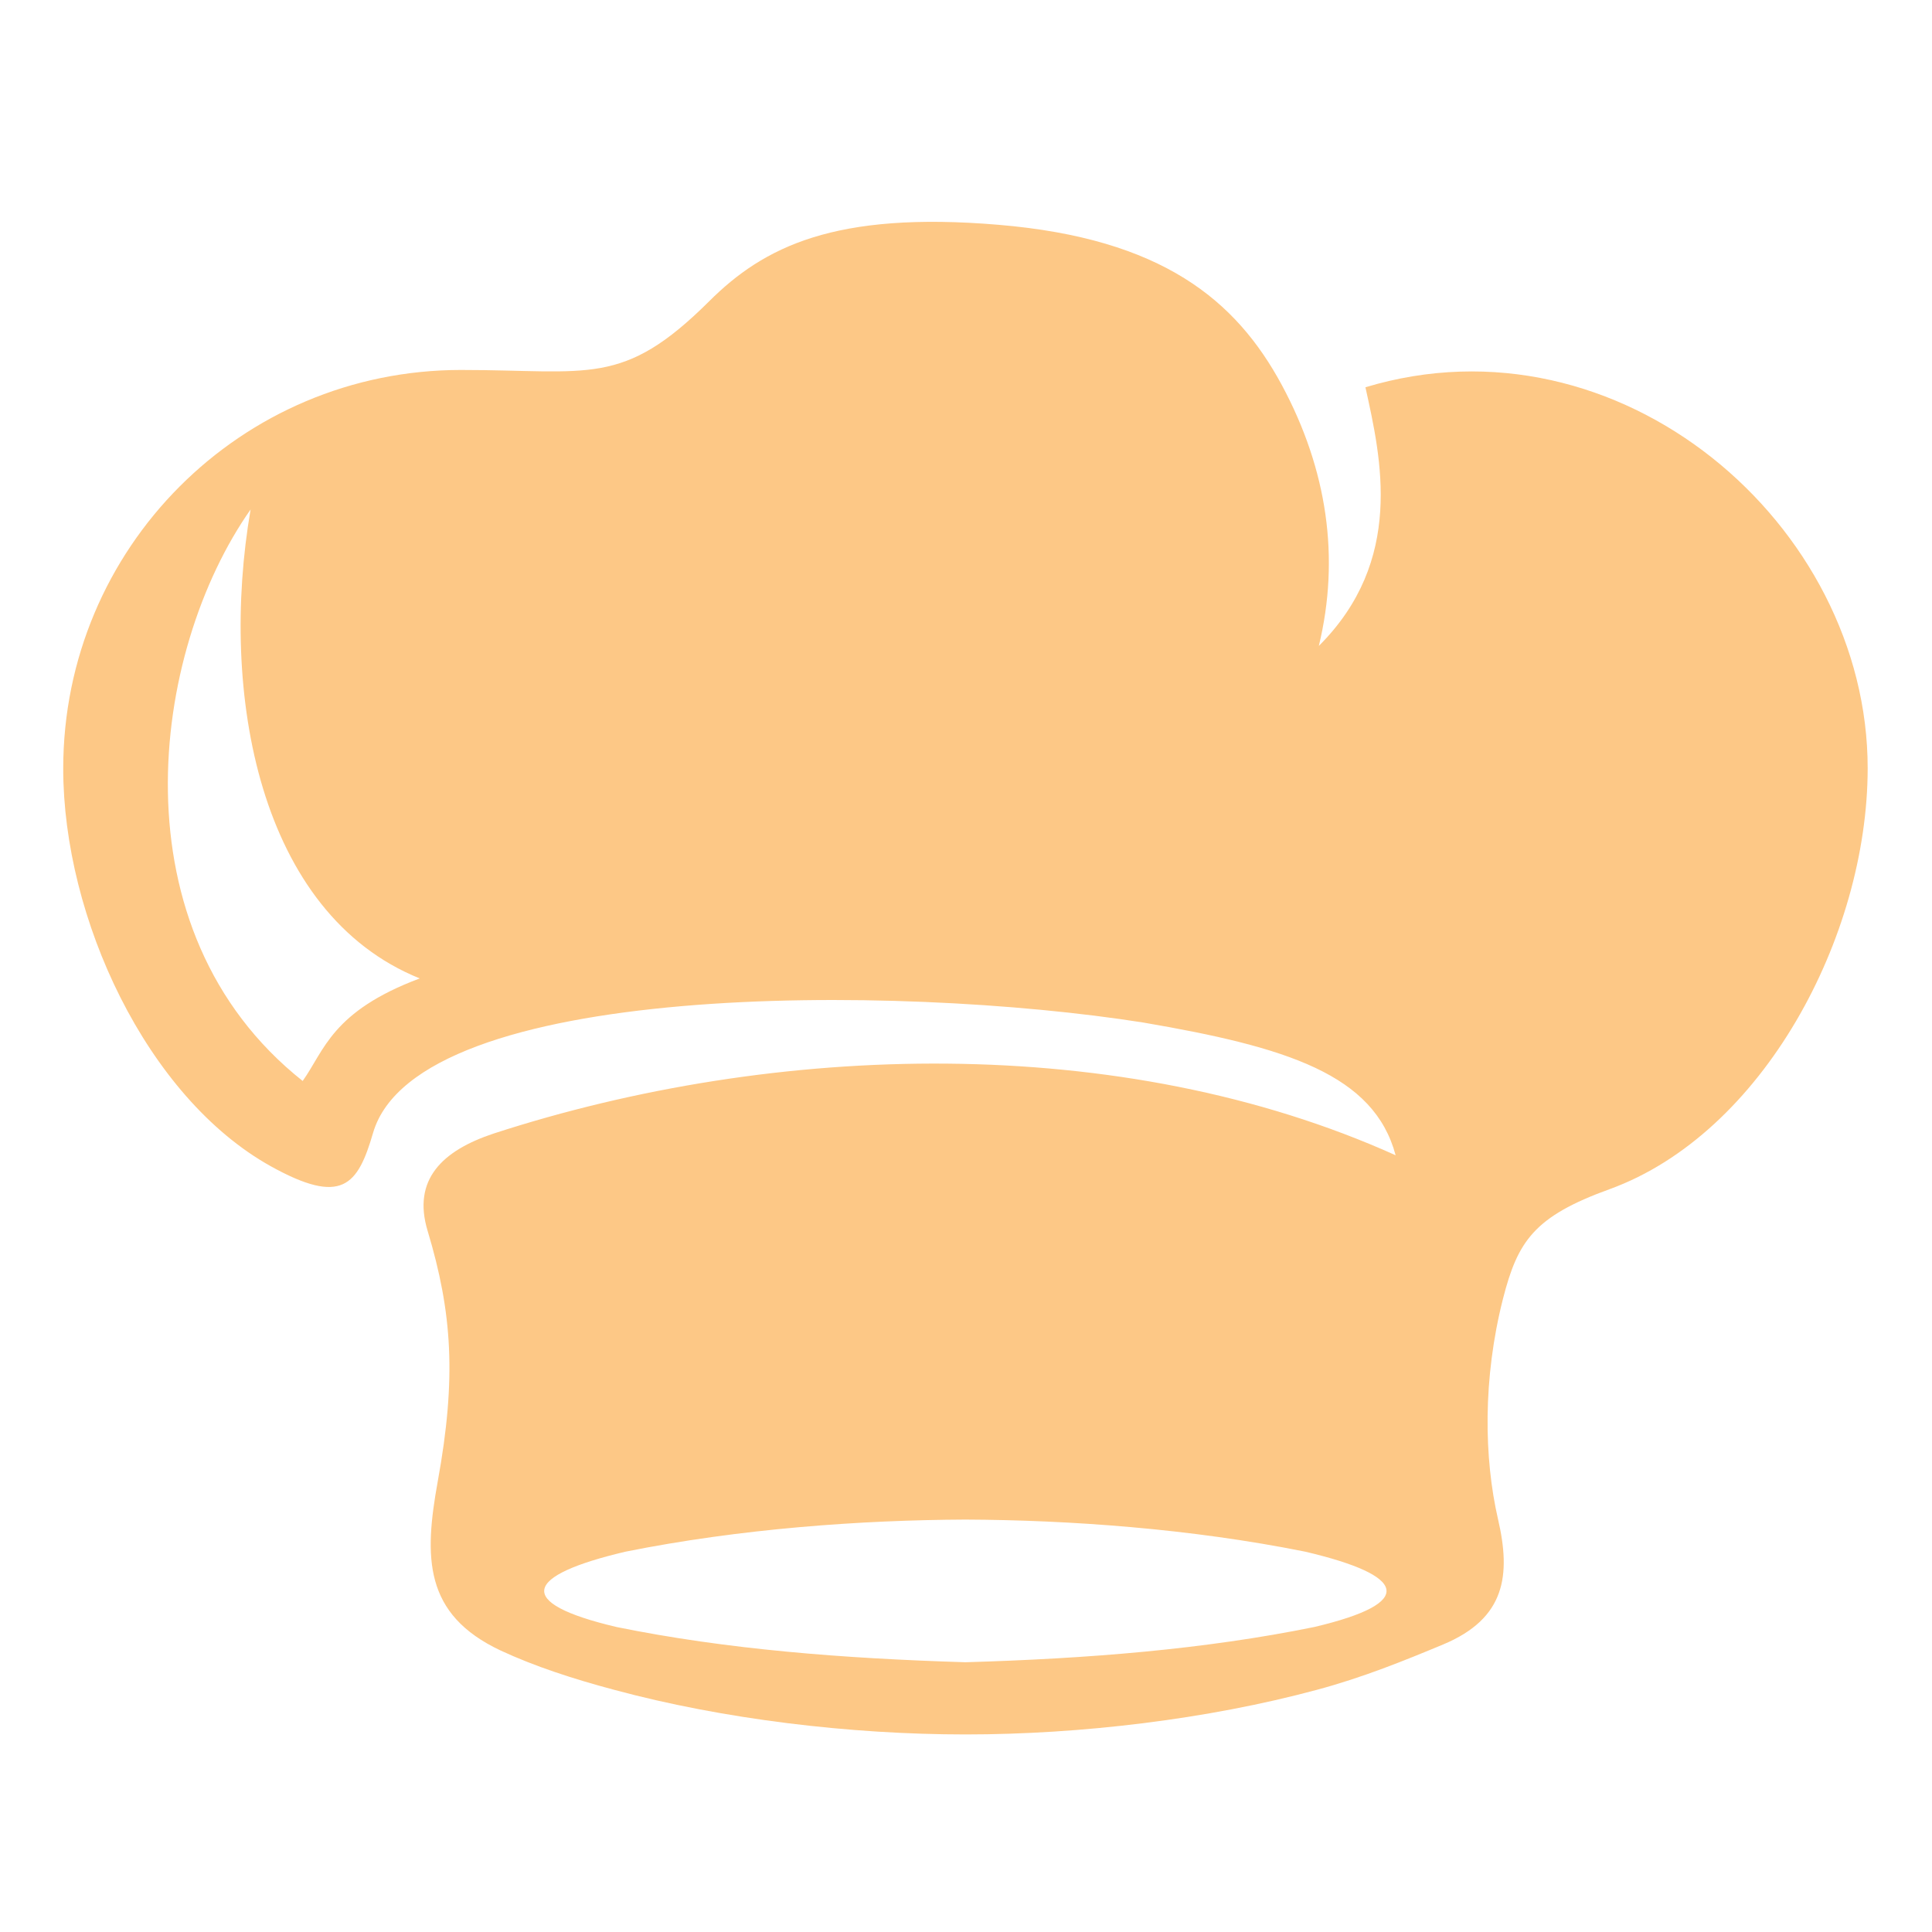 <svg xmlns="http://www.w3.org/2000/svg" xmlns:xlink="http://www.w3.org/1999/xlink" width="68" zoomAndPan="magnify" viewBox="0 0 50.88 51" height="68" preserveAspectRatio="xMidYMid meet" version="1.0"><defs><clipPath id="fe3600288b"><path d="M 1.609 5.457 L 49.496 5.457 L 49.496 45.863 L 1.609 45.863 Z M 1.609 5.457 " clip-rule="nonzero"/></clipPath></defs><g clip-path="url(#fe3600288b)"><path fill="#fdc886" d="M 25.426 40.113 C 28.172 40.125 31.367 40.352 34.398 40.961 C 37.055 41.586 37.363 42.305 34.633 42.949 C 31.738 43.539 28.652 43.785 25.426 43.879 C 22.195 43.781 19.113 43.539 16.215 42.949 C 13.48 42.305 13.793 41.586 16.449 40.961 C 19.48 40.352 22.68 40.125 25.426 40.113 Z M 6.555 13.449 C 5.723 18.285 6.77 24.113 11.02 25.828 C 8.695 26.699 8.504 27.73 7.93 28.535 C 2.926 24.566 3.906 17.219 6.555 13.449 Z M 18.66 7.953 C 16.375 10.227 15.496 9.766 12.109 9.766 C 6.297 9.766 1.609 14.469 1.609 20.289 C 1.609 24.234 3.812 28.961 7.086 30.785 C 8.965 31.828 9.383 31.301 9.789 29.902 C 10.965 25.898 23.586 25.961 30.117 26.992 C 33.914 27.641 36.211 28.363 36.781 30.496 C 29.531 27.23 20.406 27.504 12.973 29.922 C 11.617 30.371 10.82 31.137 11.227 32.488 C 11.879 34.652 11.992 36.375 11.496 39.102 C 11.133 41.105 11.121 42.613 13.156 43.57 C 14.055 43.988 15.074 44.32 16.16 44.609 C 19.027 45.383 22.383 45.785 25.426 45.785 C 28.469 45.785 31.824 45.383 34.695 44.609 C 35.922 44.281 37.031 43.828 38.035 43.41 C 39.68 42.723 39.828 41.586 39.484 40.102 C 39.113 38.492 39.078 36.391 39.617 34.277 C 40.004 32.77 40.43 32.113 42.43 31.391 C 46.469 29.922 49.238 24.742 49.242 20.285 C 49.246 13.844 42.691 8.199 35.984 10.223 C 36.402 12.113 37.016 14.793 34.754 17.051 C 35.316 14.73 34.98 12.402 33.777 10.164 C 32.57 7.926 30.621 6.297 26.297 5.934 C 21.973 5.57 20.102 6.516 18.66 7.953 Z M 18.66 7.953 " fill-opacity="1" fill-rule="evenodd"/></g></svg>